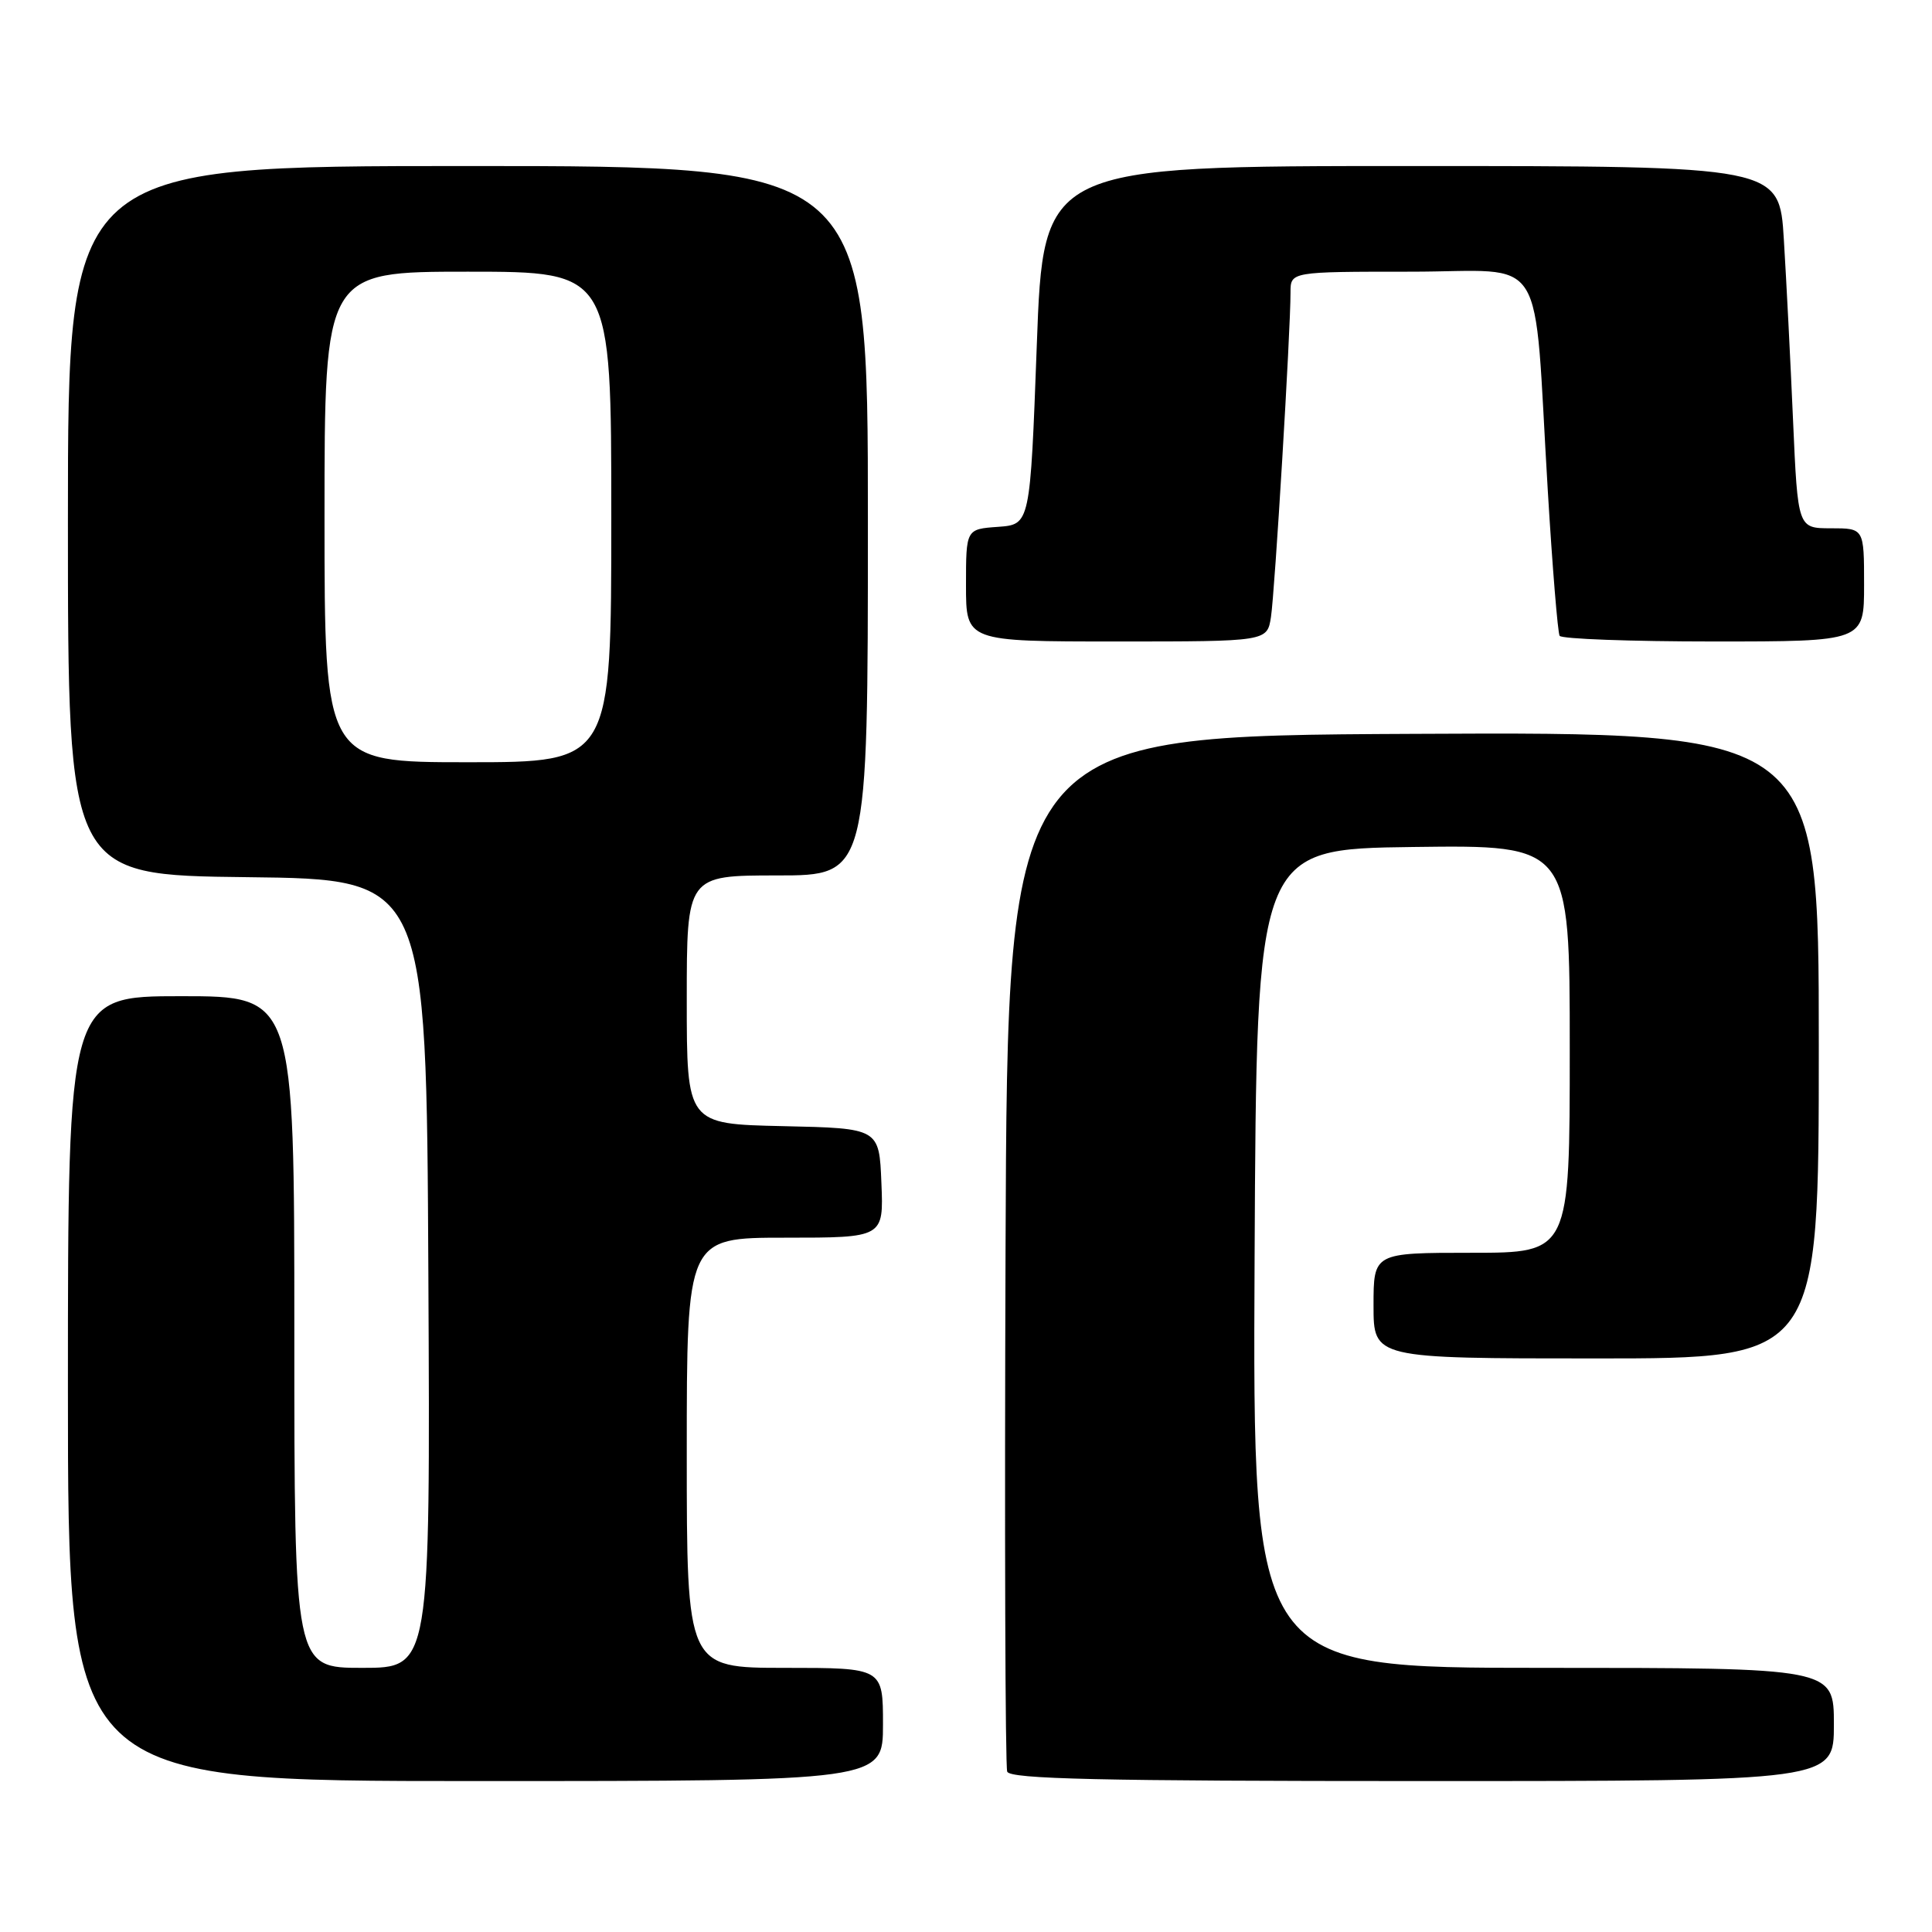 <?xml version="1.0" encoding="UTF-8" standalone="no"?>
<!DOCTYPE svg PUBLIC "-//W3C//DTD SVG 1.1//EN" "http://www.w3.org/Graphics/SVG/1.1/DTD/svg11.dtd" >
<svg xmlns="http://www.w3.org/2000/svg" xmlns:xlink="http://www.w3.org/1999/xlink" version="1.1" viewBox="0 0 256 256">
 <g >
 <path fill="currentColor"
d=" M 117.00 228.50 C 117.00 221.00 117.00 221.00 104.00 221.00 C 91.00 221.00 91.00 221.00 91.00 192.50 C 91.00 164.00 91.00 164.00 104.04 164.00 C 117.09 164.00 117.09 164.00 116.79 156.75 C 116.50 149.50 116.50 149.50 103.75 149.22 C 91.00 148.94 91.00 148.94 91.00 132.47 C 91.00 116.00 91.00 116.00 103.00 116.00 C 115.00 116.00 115.00 116.00 115.00 69.00 C 115.00 22.00 115.00 22.00 62.00 22.00 C 9.00 22.00 9.00 22.00 9.00 68.98 C 9.00 115.96 9.00 115.96 32.75 116.23 C 56.50 116.50 56.50 116.50 56.76 168.75 C 57.02 221.00 57.02 221.00 48.01 221.00 C 39.00 221.00 39.00 221.00 39.00 176.50 C 39.00 132.00 39.00 132.00 24.00 132.00 C 9.00 132.00 9.00 132.00 9.00 184.00 C 9.00 236.00 9.00 236.00 63.00 236.00 C 117.00 236.00 117.00 236.00 117.00 228.50 Z  M 243.00 228.50 C 243.00 221.00 243.00 221.00 204.49 221.00 C 165.98 221.00 165.98 221.00 166.24 166.75 C 166.50 112.50 166.50 112.50 187.25 112.23 C 208.00 111.96 208.00 111.96 208.00 138.98 C 208.00 166.00 208.00 166.00 195.00 166.00 C 182.00 166.00 182.00 166.00 182.00 173.00 C 182.00 180.00 182.00 180.00 211.50 180.00 C 241.00 180.00 241.00 180.00 241.00 138.49 C 241.00 96.98 241.00 96.98 187.25 97.24 C 133.50 97.50 133.50 97.50 133.24 165.50 C 133.10 202.90 133.20 234.06 133.46 234.75 C 133.83 235.73 145.76 236.00 188.47 236.00 C 243.00 236.00 243.00 236.00 243.00 228.50 Z  M 168.41 81.75 C 168.92 78.46 171.01 43.83 171.00 38.75 C 171.00 36.00 171.00 36.00 186.93 36.00 C 205.31 36.00 203.13 32.52 205.09 65.00 C 205.70 75.17 206.41 83.84 206.66 84.25 C 206.91 84.66 216.09 85.00 227.06 85.00 C 247.00 85.00 247.00 85.00 247.00 77.50 C 247.00 70.00 247.00 70.00 242.61 70.00 C 238.22 70.00 238.22 70.00 237.59 55.75 C 237.25 47.91 236.70 37.11 236.37 31.75 C 235.78 22.00 235.78 22.00 187.02 22.00 C 138.25 22.00 138.25 22.00 137.38 45.75 C 136.50 69.50 136.50 69.50 132.25 69.81 C 128.00 70.11 128.00 70.11 128.00 77.56 C 128.00 85.00 128.00 85.00 147.95 85.00 C 167.91 85.00 167.91 85.00 168.41 81.75 Z  M 43.00 68.50 C 43.00 36.00 43.00 36.00 62.00 36.00 C 81.00 36.00 81.00 36.00 81.00 68.50 C 81.00 101.00 81.00 101.00 62.00 101.00 C 43.00 101.00 43.00 101.00 43.00 68.50 Z "/>
</g>
</svg>